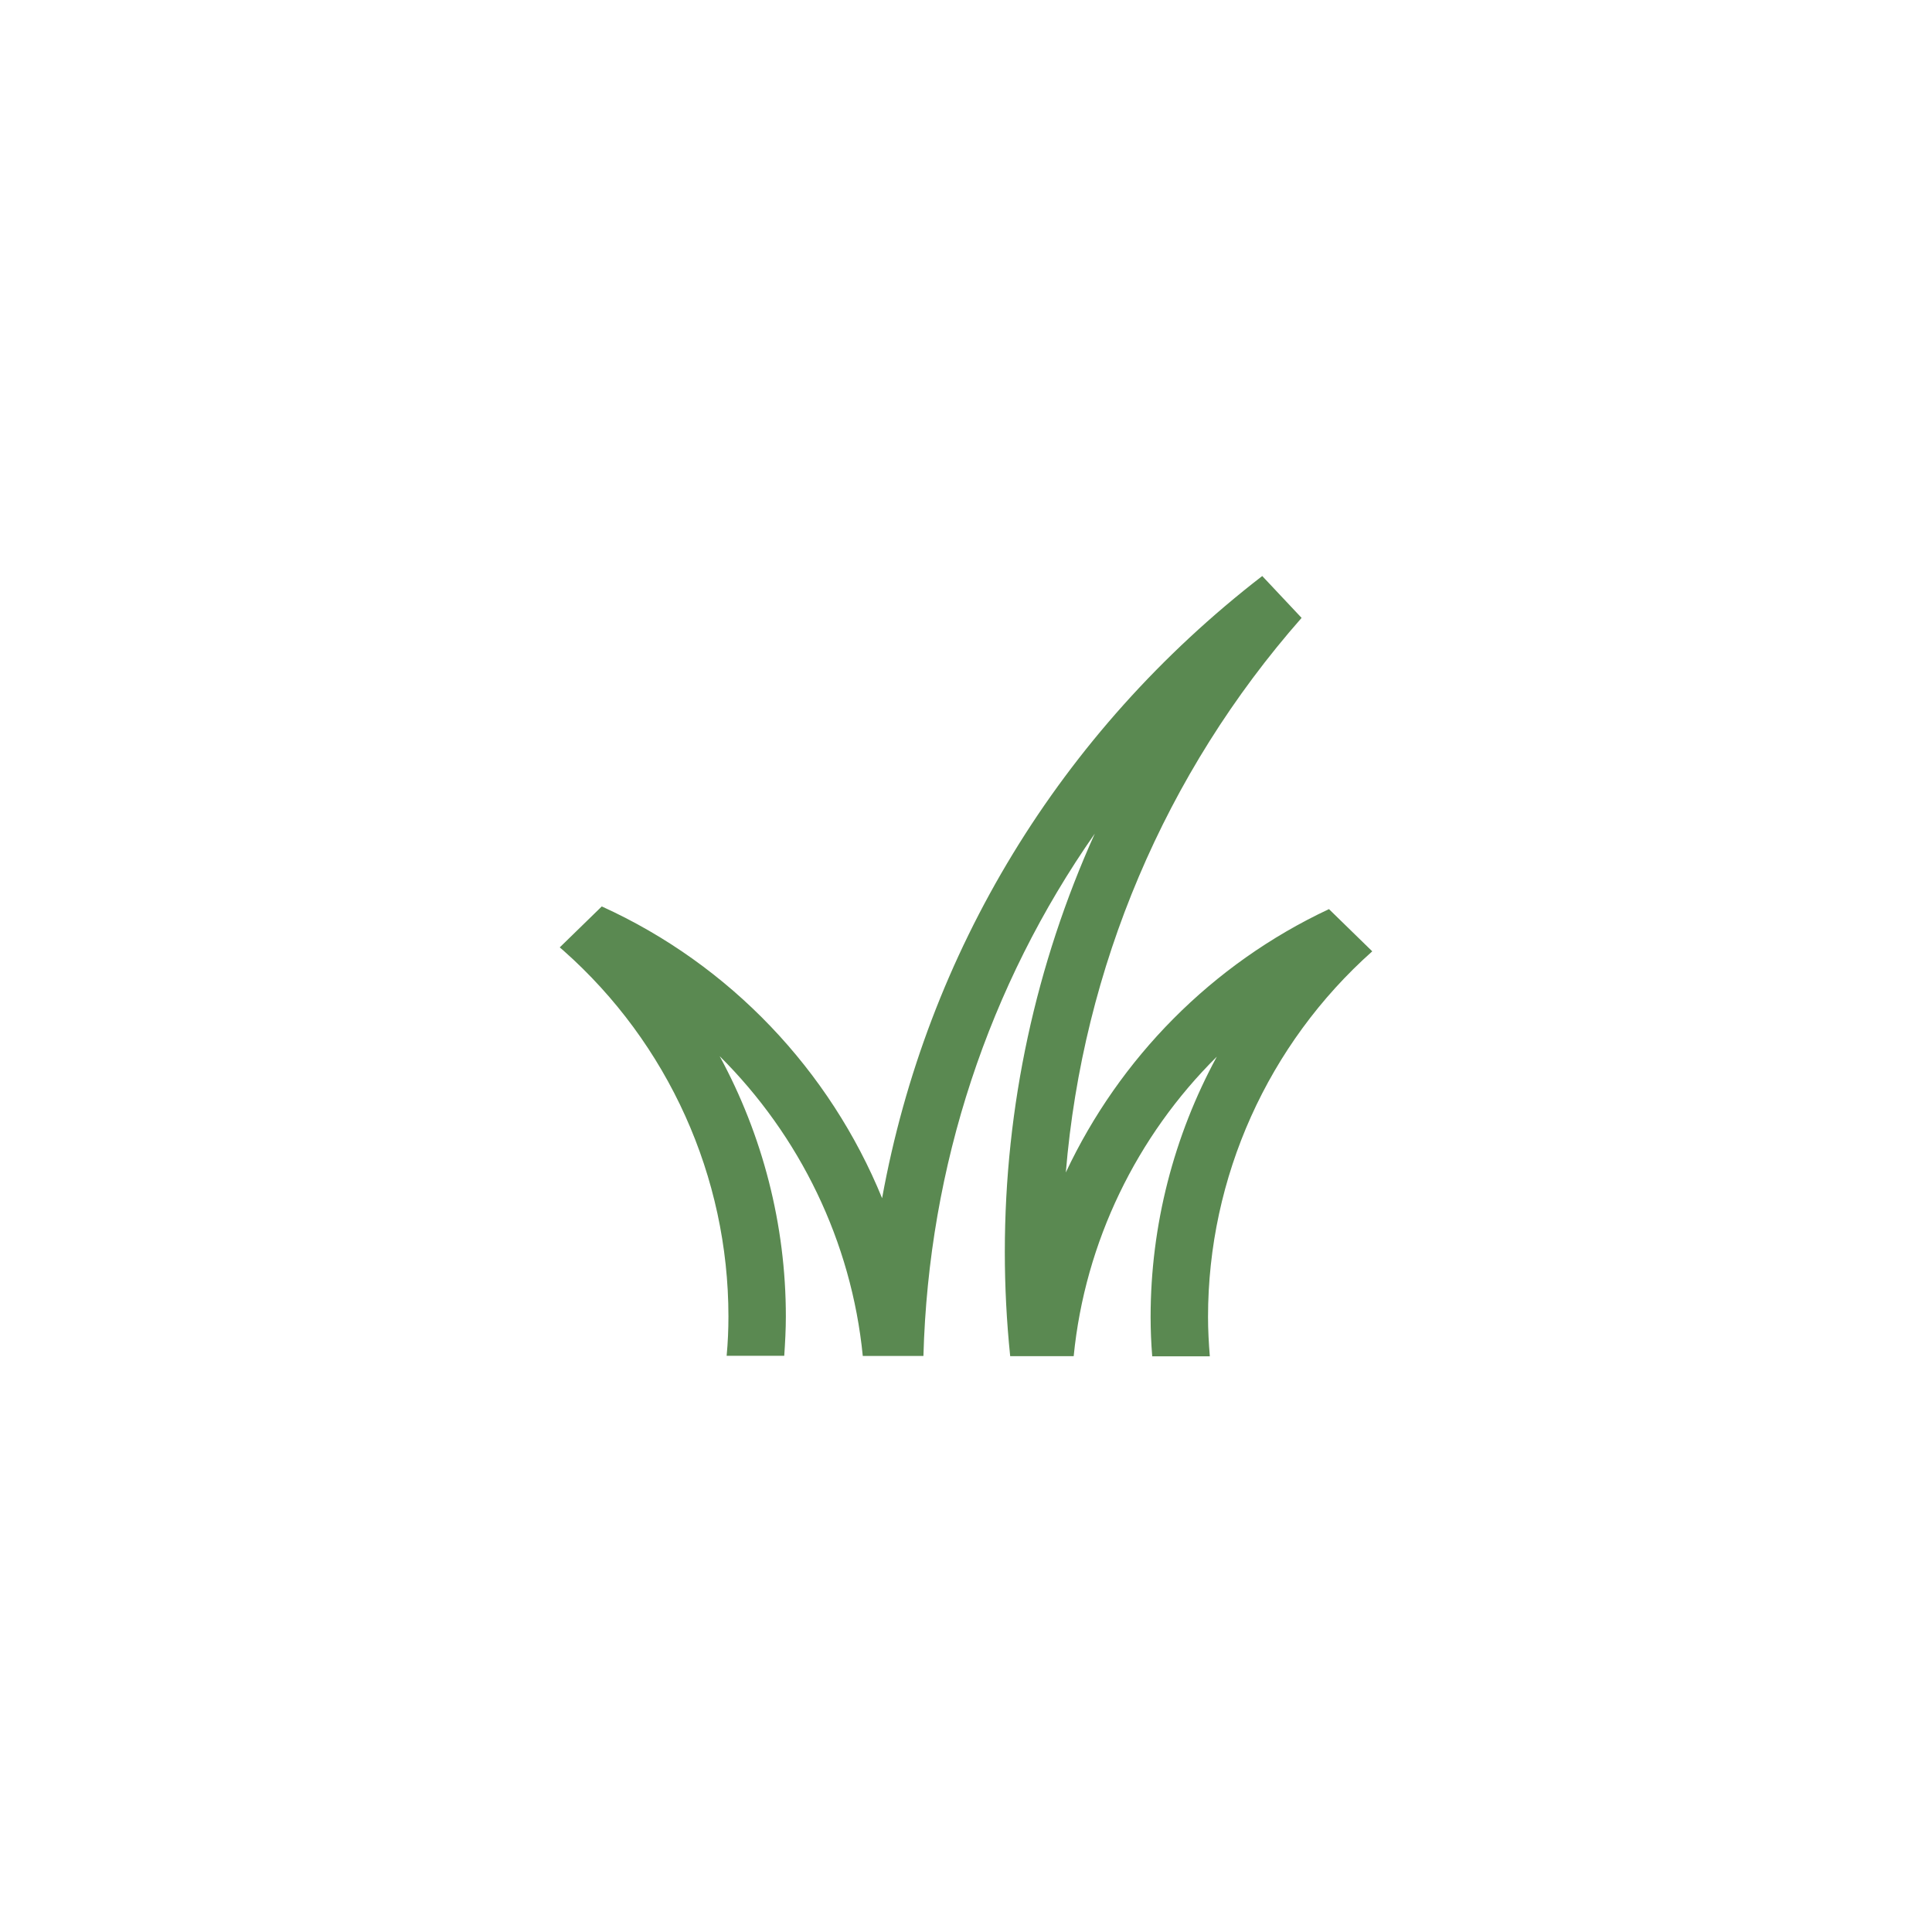 <?xml version="1.0" encoding="utf-8"?>
<!-- Generator: Adobe Illustrator 25.2.1, SVG Export Plug-In . SVG Version: 6.00 Build 0)  -->
<svg version="1.1" xmlns="http://www.w3.org/2000/svg" xmlns:xlink="http://www.w3.org/1999/xlink" x="0px" y="0px"
	 viewBox="0 0 1080 1080" style="enable-background:new 0 0 1080 1080;" xml:space="preserve">
<style type="text/css">
	.st0{fill:#5E2524;}
	.st1{fill:#1B6A5C;}
	.st2{fill:#5A8951;}
	.st3{fill:#8A9A97;}
	.st4{fill:#954044;}
	.st5{fill:#CB6253;}
	.st6{fill:#D48251;}
	.st7{fill:#E7C19D;}
	.st8{fill:#F9EAE0;}
	.st9{fill:none;}
</style>
<g id="Layer_2">
</g>
<g id="Layer_1">
	<g>
		<g>
			<path class="st2" d="M767.1,531.8l-24.2-23.6c-65.5,30.7-117.1,83.4-147.1,147.2c9.5-114.5,55.4-223.2,131.8-310L705.6,322
				C592.4,409.4,518,532.6,493.1,669.8c-29.1-71.2-84.7-130.4-156.7-163.1l-23.5,22.9l2.1,1.8c58.6,51.9,92.2,126.4,92.2,204.5
				c0,7.2-0.3,14.5-1,22h32.2c0.5-7.4,0.9-14.8,0.9-22c0-51.3-13-101.3-37-145.5C447,634.8,476,694,482.3,758h33.9
				c2.9-106.4,36.5-207.2,95.8-292c-32.9,72.9-50.3,152.5-50.3,233.9c0,19.3,1,38.8,3,58.2h35.5c6.3-63.9,35.3-123.1,80-167.4
				c-24,44.2-37,94.2-37,145.5c0,7.2,0.3,14.6,0.9,22h32.2c-0.6-7.4-1-14.8-1-22C675.3,658.1,708.8,583.7,767.1,531.8z"/>
		</g>
	</g>
</g>
<g id="Layer_3">
</g>
</svg>
